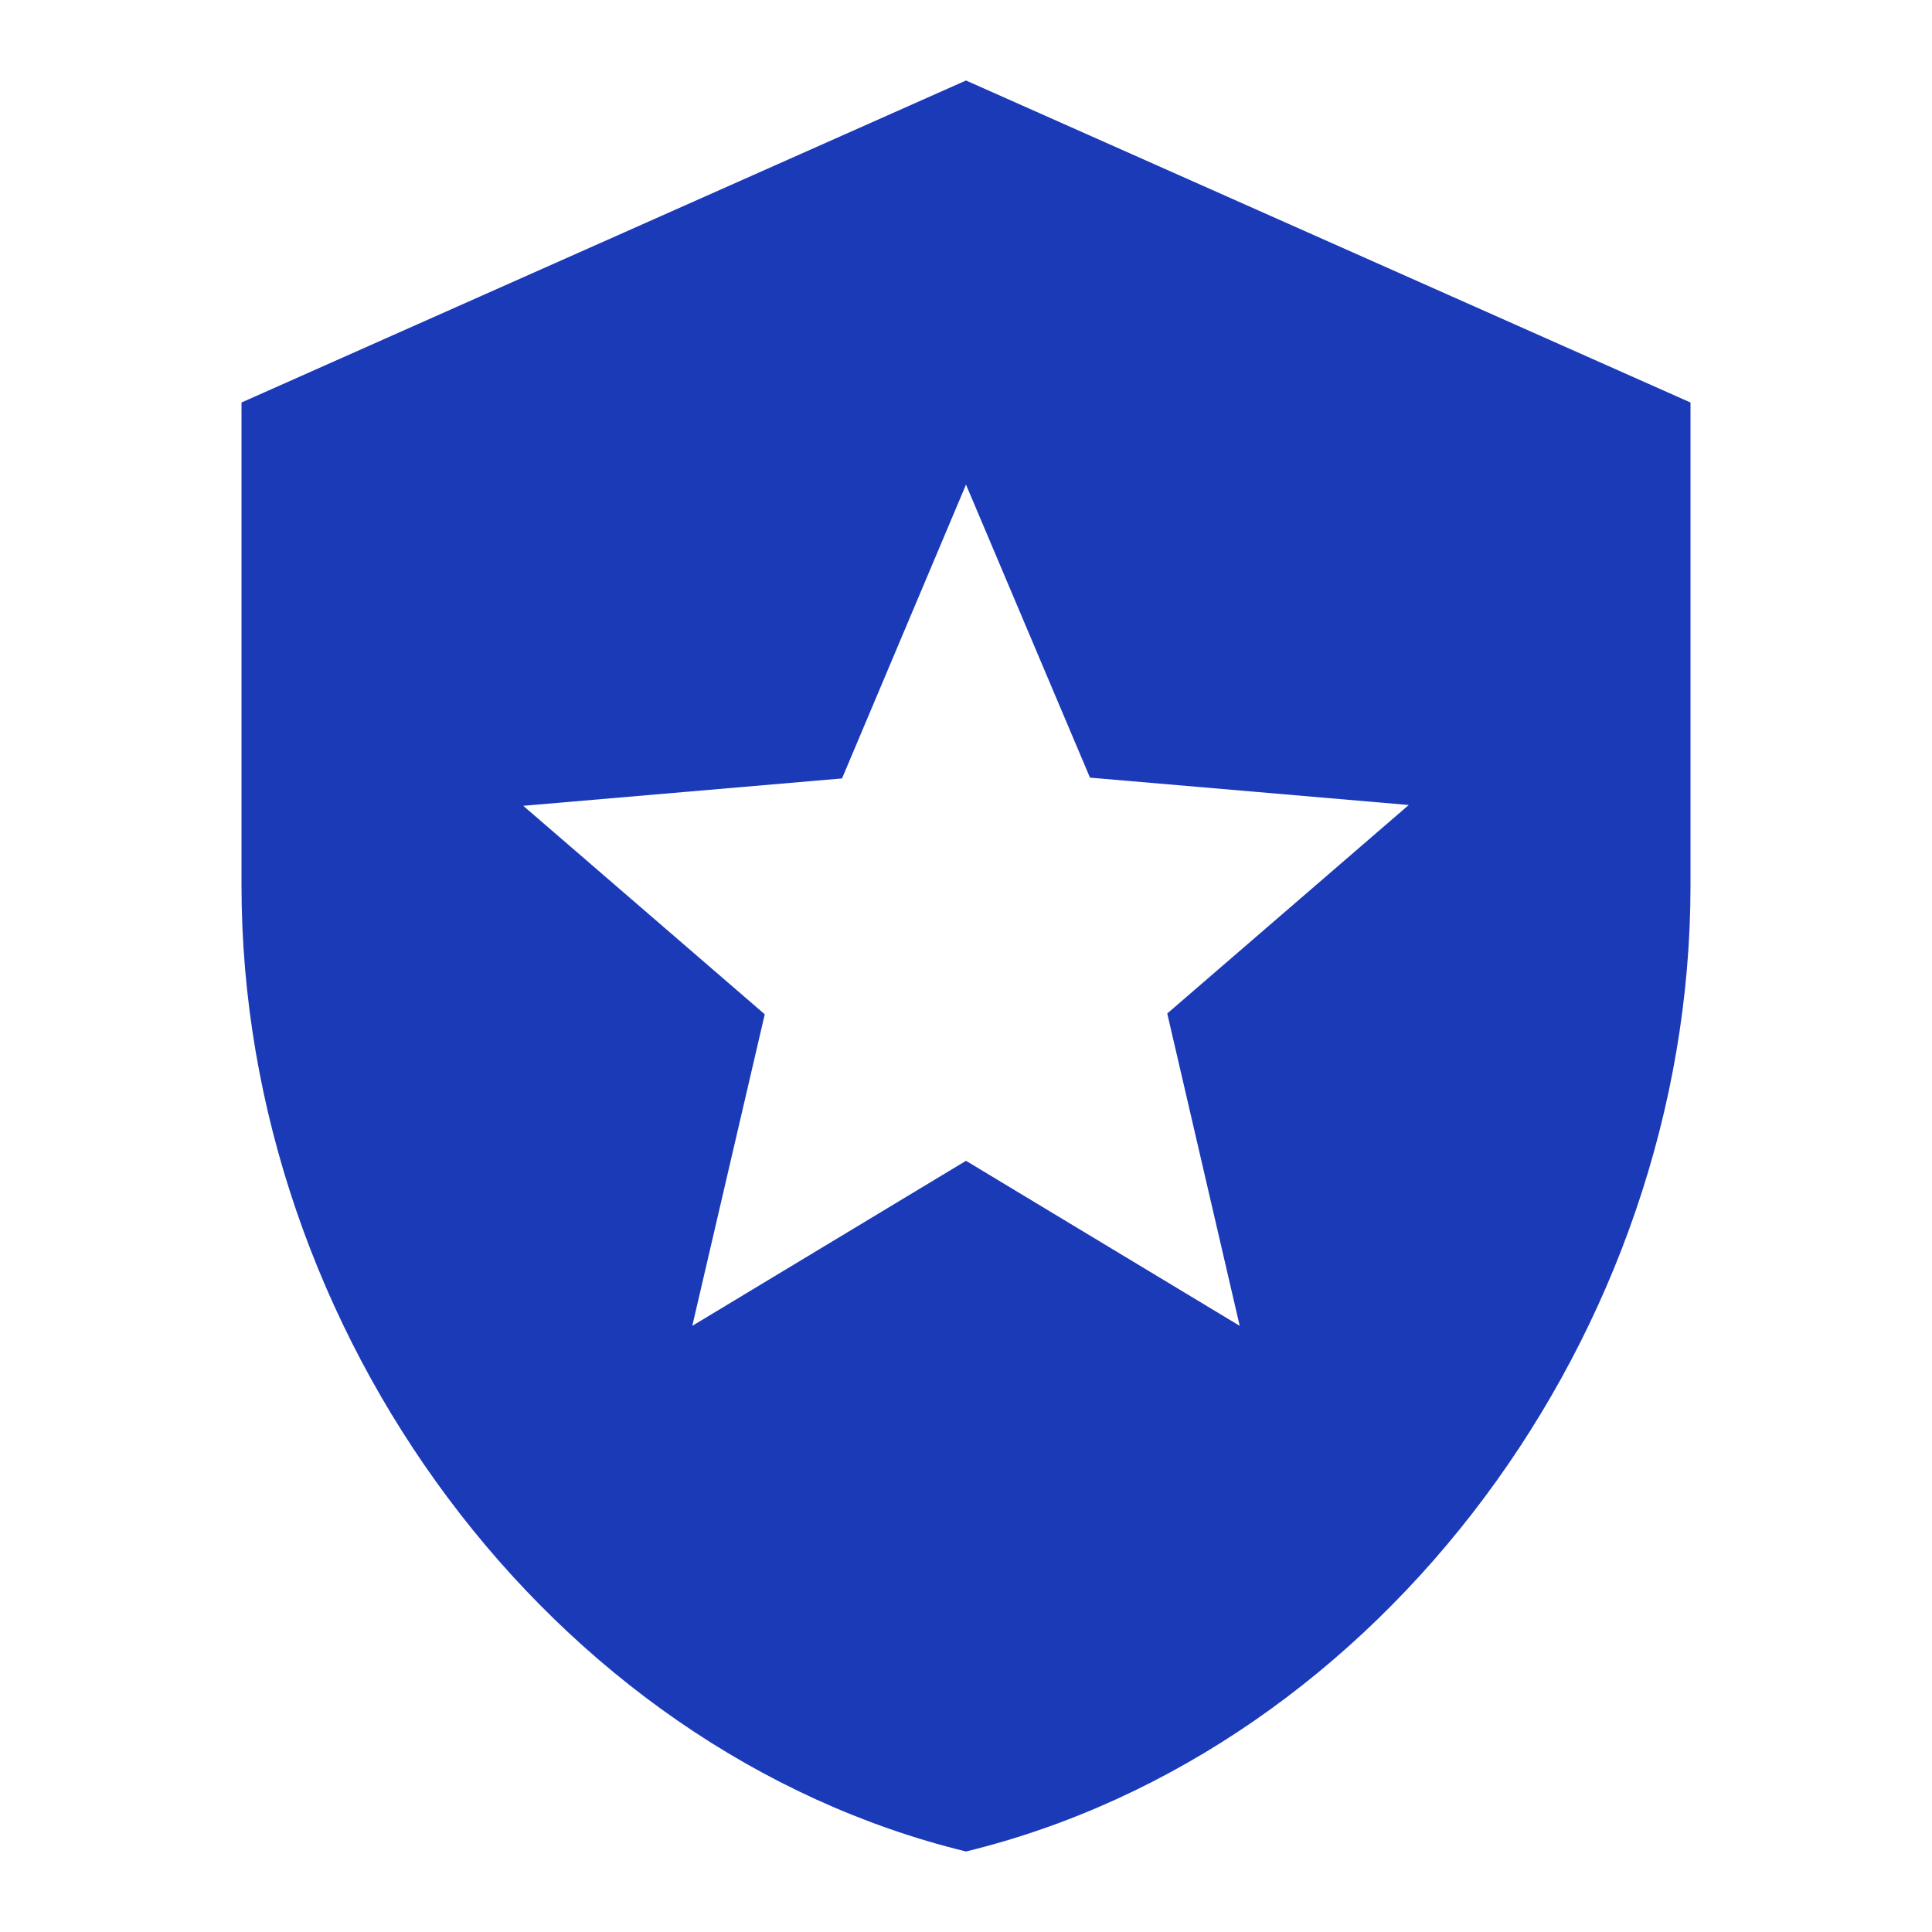 <svg
    xmlns="http://www.w3.org/2000/svg"
    viewBox="0 0 24 24"
    id="vector">
    <path
        id="path"
        d="M 12 1 L 3 5 L 3 11 C 3 16.55 6.84 21.74 12 23 C 17.16 21.74 21 16.55 21 11 L 21 5 L 12 1 Z M 14.5 12.59 L 15.4 16.47 L 12 14.42 L 8.6 16.47 L 9.5 12.6 L 6.5 10.01 L 10.46 9.67 L 12 6.02 L 13.54 9.66 L 17.5 10 L 14.5 12.59 Z"
        fill="#1b3ab8"/>
</svg>
